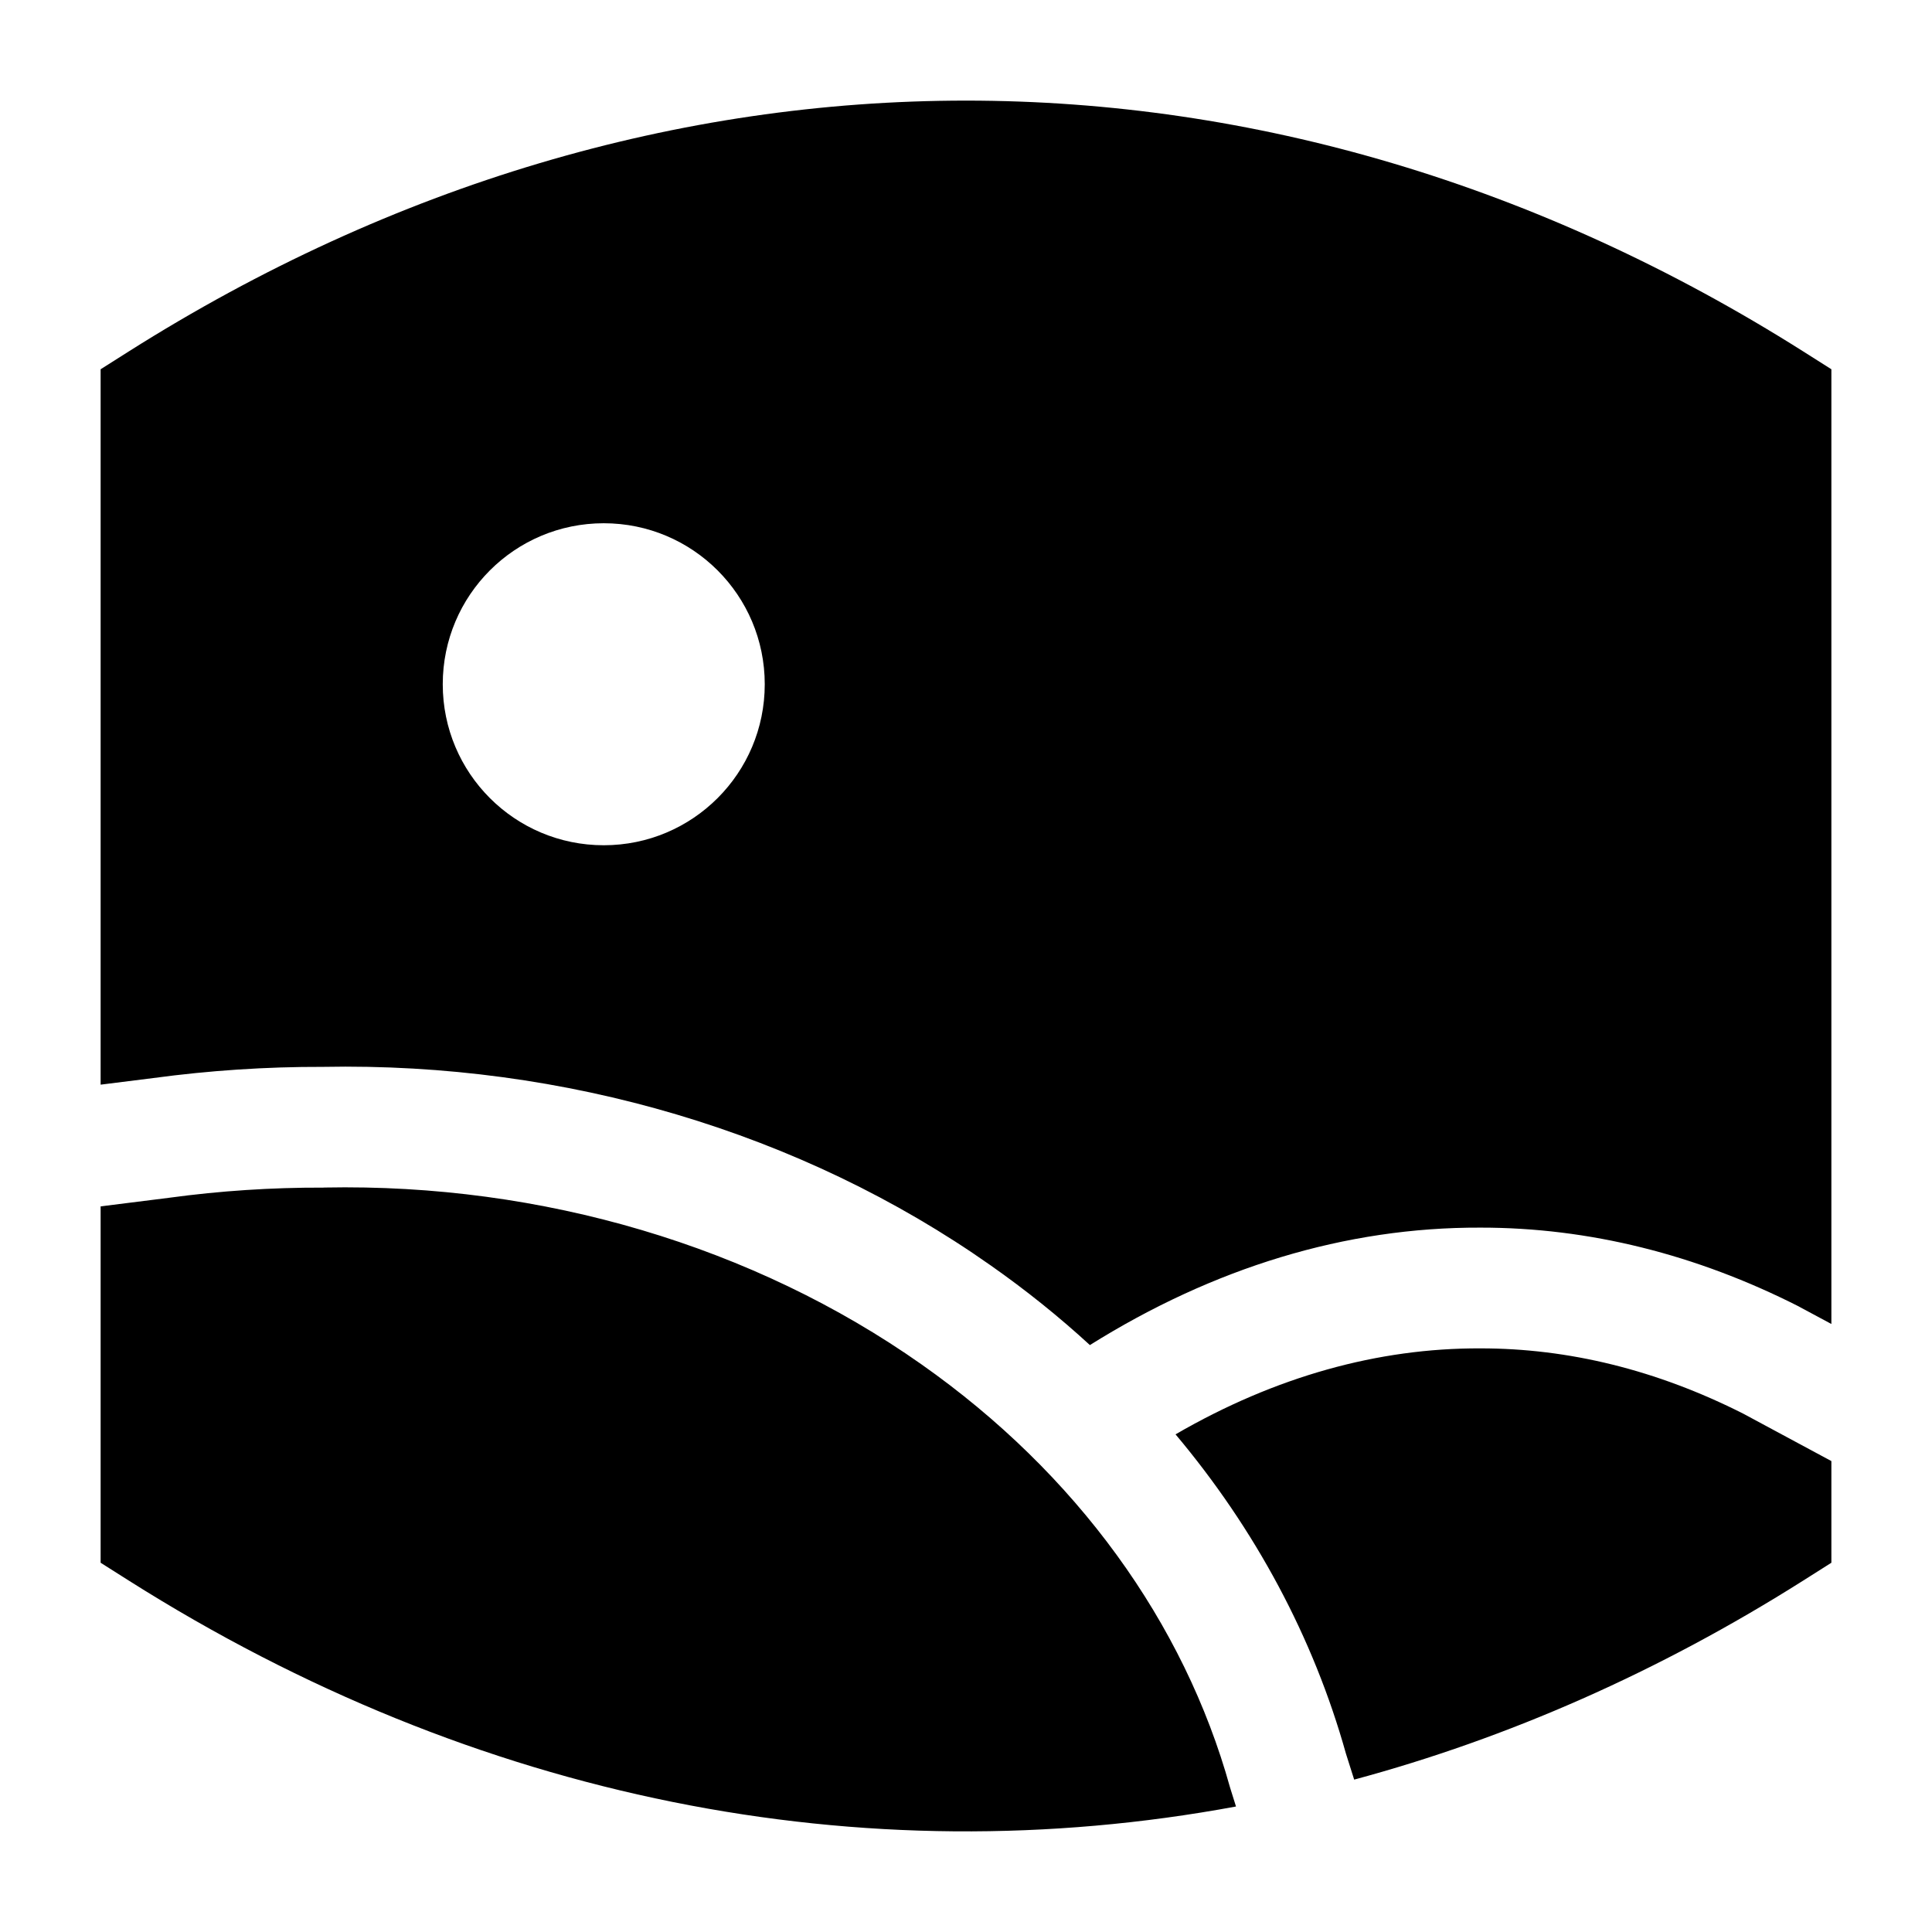 <svg width="24" height="24" viewBox="0 0 24 24" xmlns="http://www.w3.org/2000/svg">
    <path fill-rule="evenodd" clip-rule="evenodd" d="M1.599 4.366C8.168 0.211 15.832 0.211 22.401 4.366L22.75 4.587V16.447L22.357 16.236L22.341 16.227C21.07 15.583 19.739 15.249 18.39 15.25C16.713 15.244 15.073 15.749 13.539 16.709C13.156 16.357 12.745 16.027 12.309 15.721C9.955 14.064 7.014 13.195 4.01 13.253C3.305 13.251 2.601 13.298 1.904 13.392L1.25 13.474V4.587L1.599 4.366ZM21.655 17.561L22.75 18.15V19.413L22.401 19.634C20.608 20.768 18.734 21.592 16.822 22.107L16.72 21.785C16.316 20.341 15.592 18.995 14.603 17.818C15.845 17.098 17.124 16.745 18.389 16.75C19.482 16.749 20.579 17.017 21.655 17.561ZM15.287 22.227L15.354 22.441C10.711 23.301 5.918 22.366 1.599 19.634L1.25 19.413V14.986L2.095 14.88L2.102 14.879C2.734 14.793 3.374 14.751 4.015 14.753L4.032 14.752C6.737 14.699 9.365 15.483 11.446 16.948C13.375 18.305 14.71 20.157 15.279 22.201C15.281 22.21 15.284 22.219 15.287 22.227ZM7.5 6.5C6.395 6.5 5.5 7.395 5.5 8.5C5.5 9.605 6.395 10.5 7.5 10.5C8.605 10.5 9.5 9.605 9.5 8.5C9.5 7.395 8.605 6.5 7.5 6.5Z"/>
</svg>
